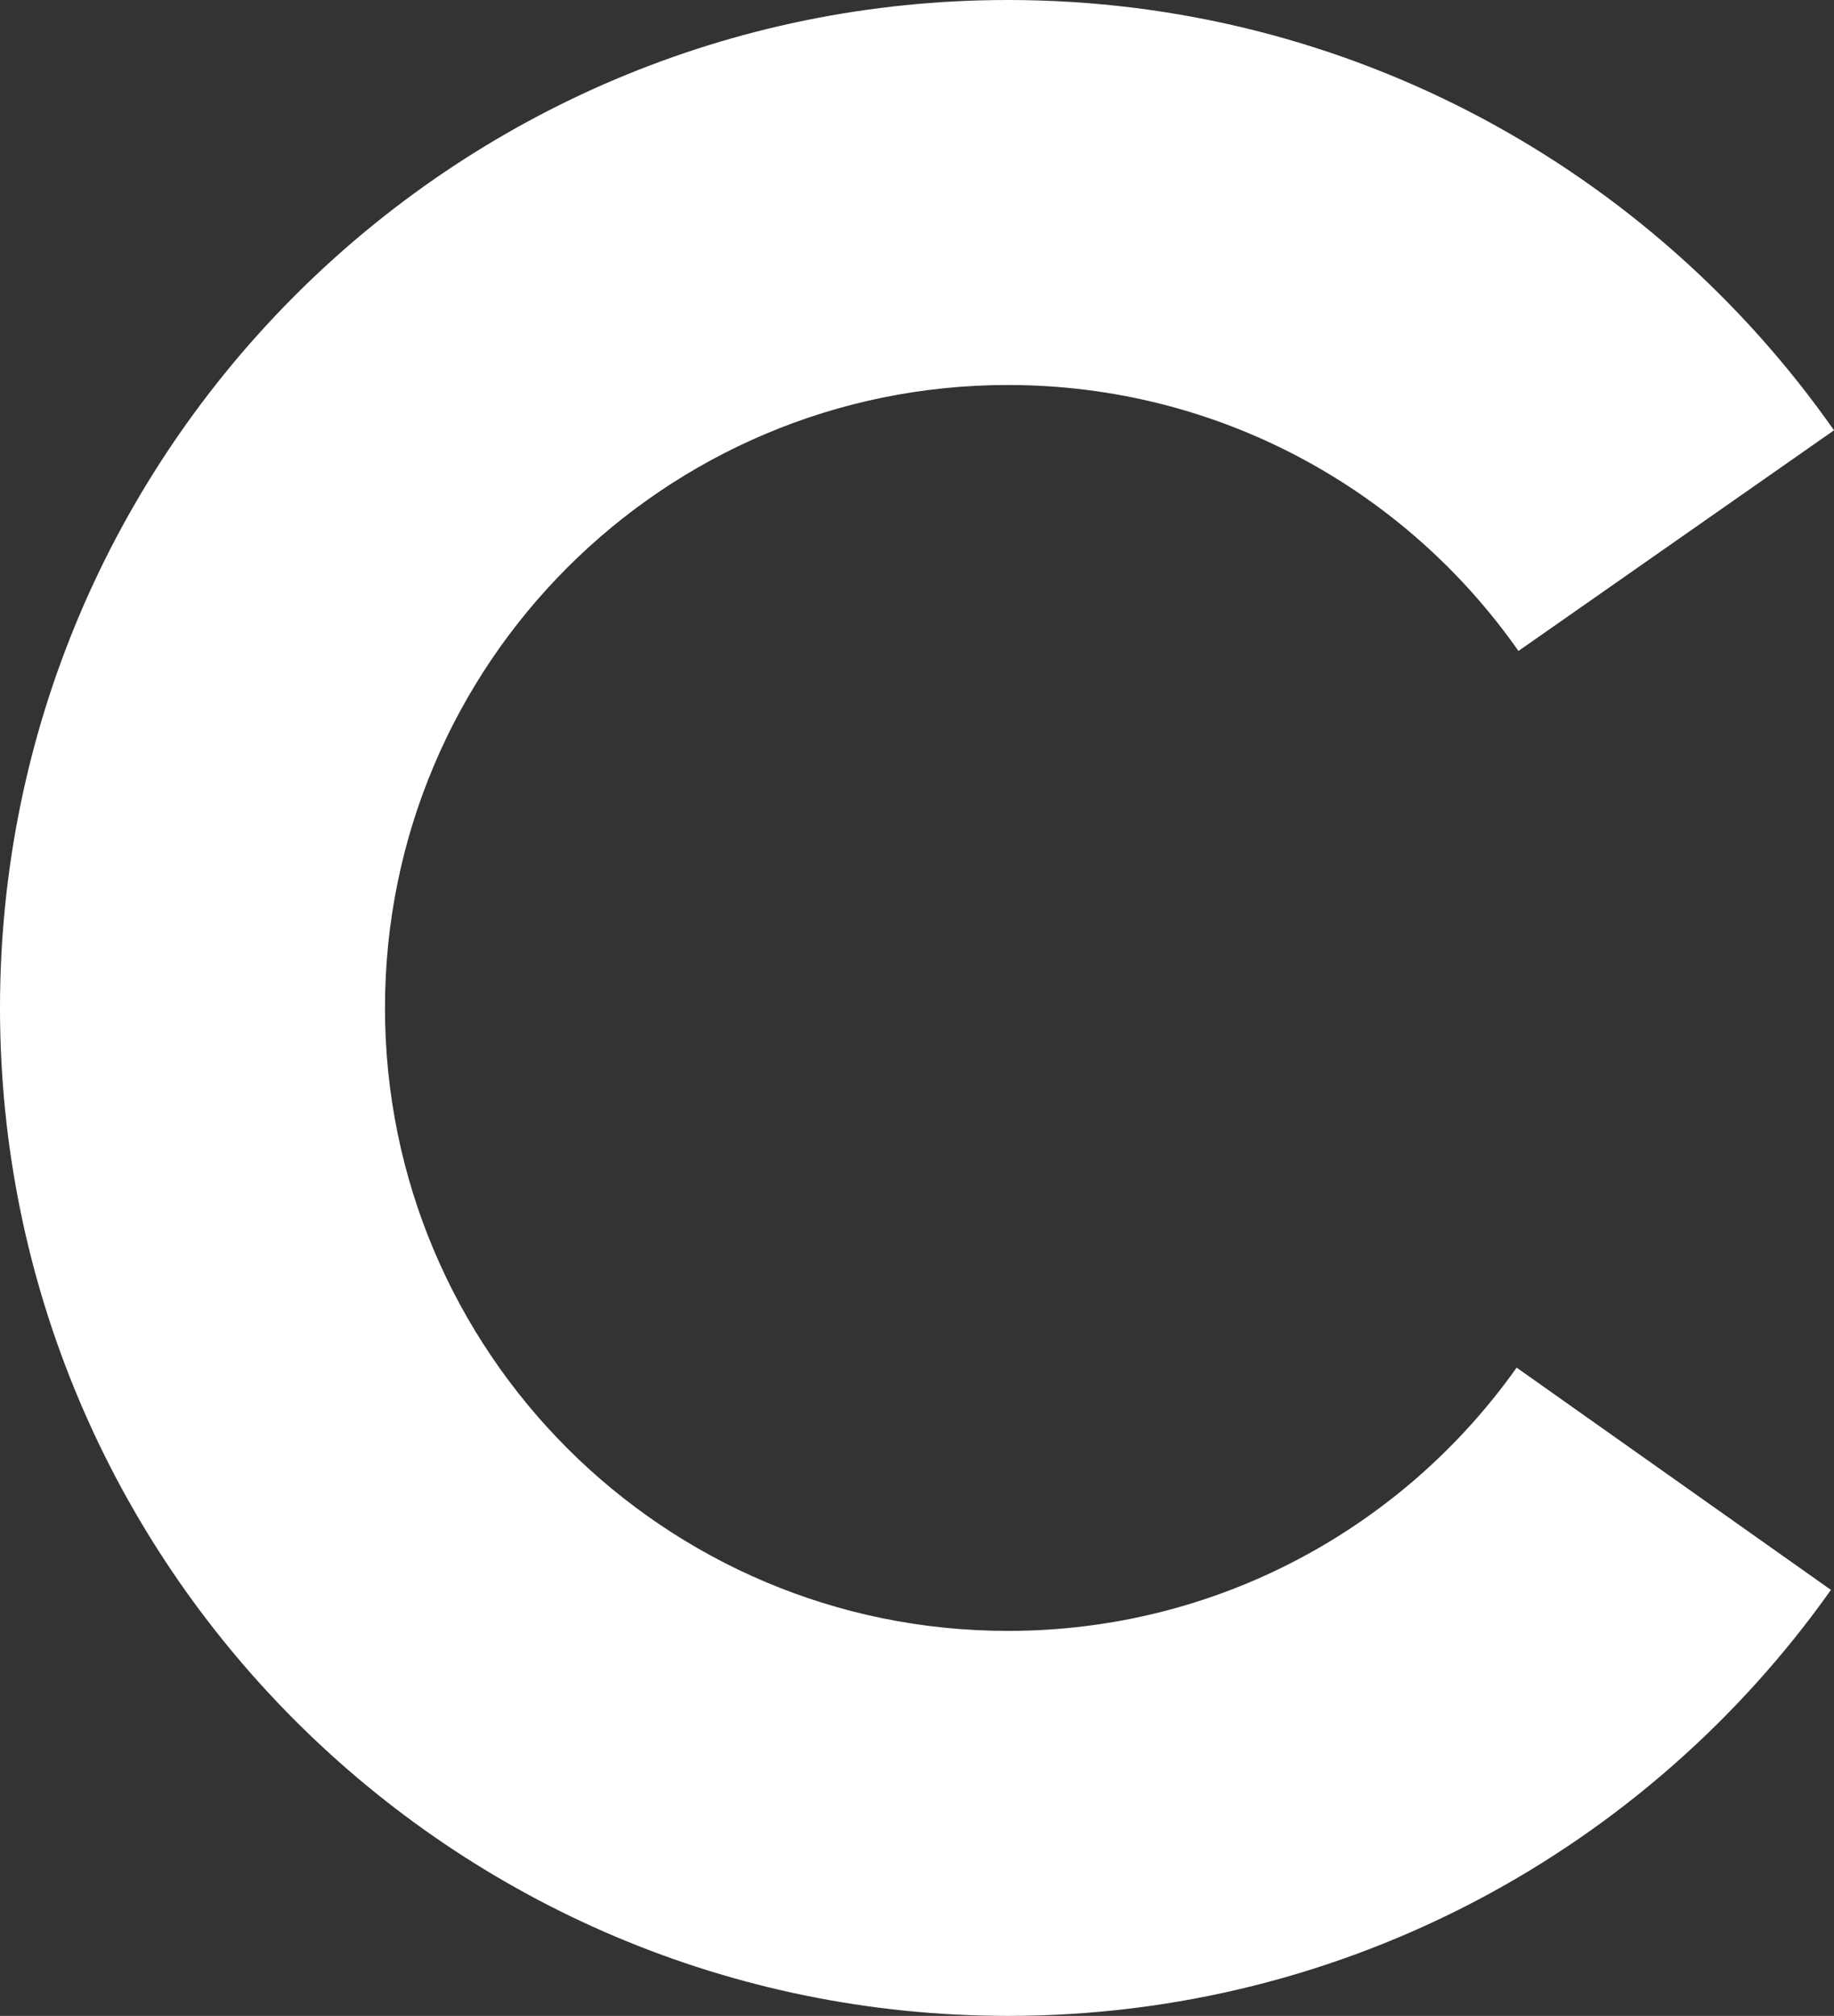 <?xml version="1.0" encoding="UTF-8"?>
<svg id="Layer_1" data-name="Layer 1" xmlns="http://www.w3.org/2000/svg" viewBox="0 0 454.9 500">
  <rect x="0" y="0" width="454.9" height="500" fill="#333333" stroke="none"/>
  <defs>
    <style>
      .cls-1 {
        fill: #fff;
      }
    </style>
  </defs>
  <path class="cls-1" d="m376.18,339.21l77.96,55.13c-45.27,63.93-119.83,105.66-204.14,105.66C111.94,500,0,388.07,0,250S111.94,0,250,0c84.78,0,159.69,42.2,204.9,106.73l-78.27,54.73c-27.93-39.9-74.23-65.97-126.63-65.97-85.33,0-154.51,69.18-154.51,154.51s69.18,154.51,154.51,154.51c52.1,0,98.19-25.79,126.18-65.3Z"/>
</svg>